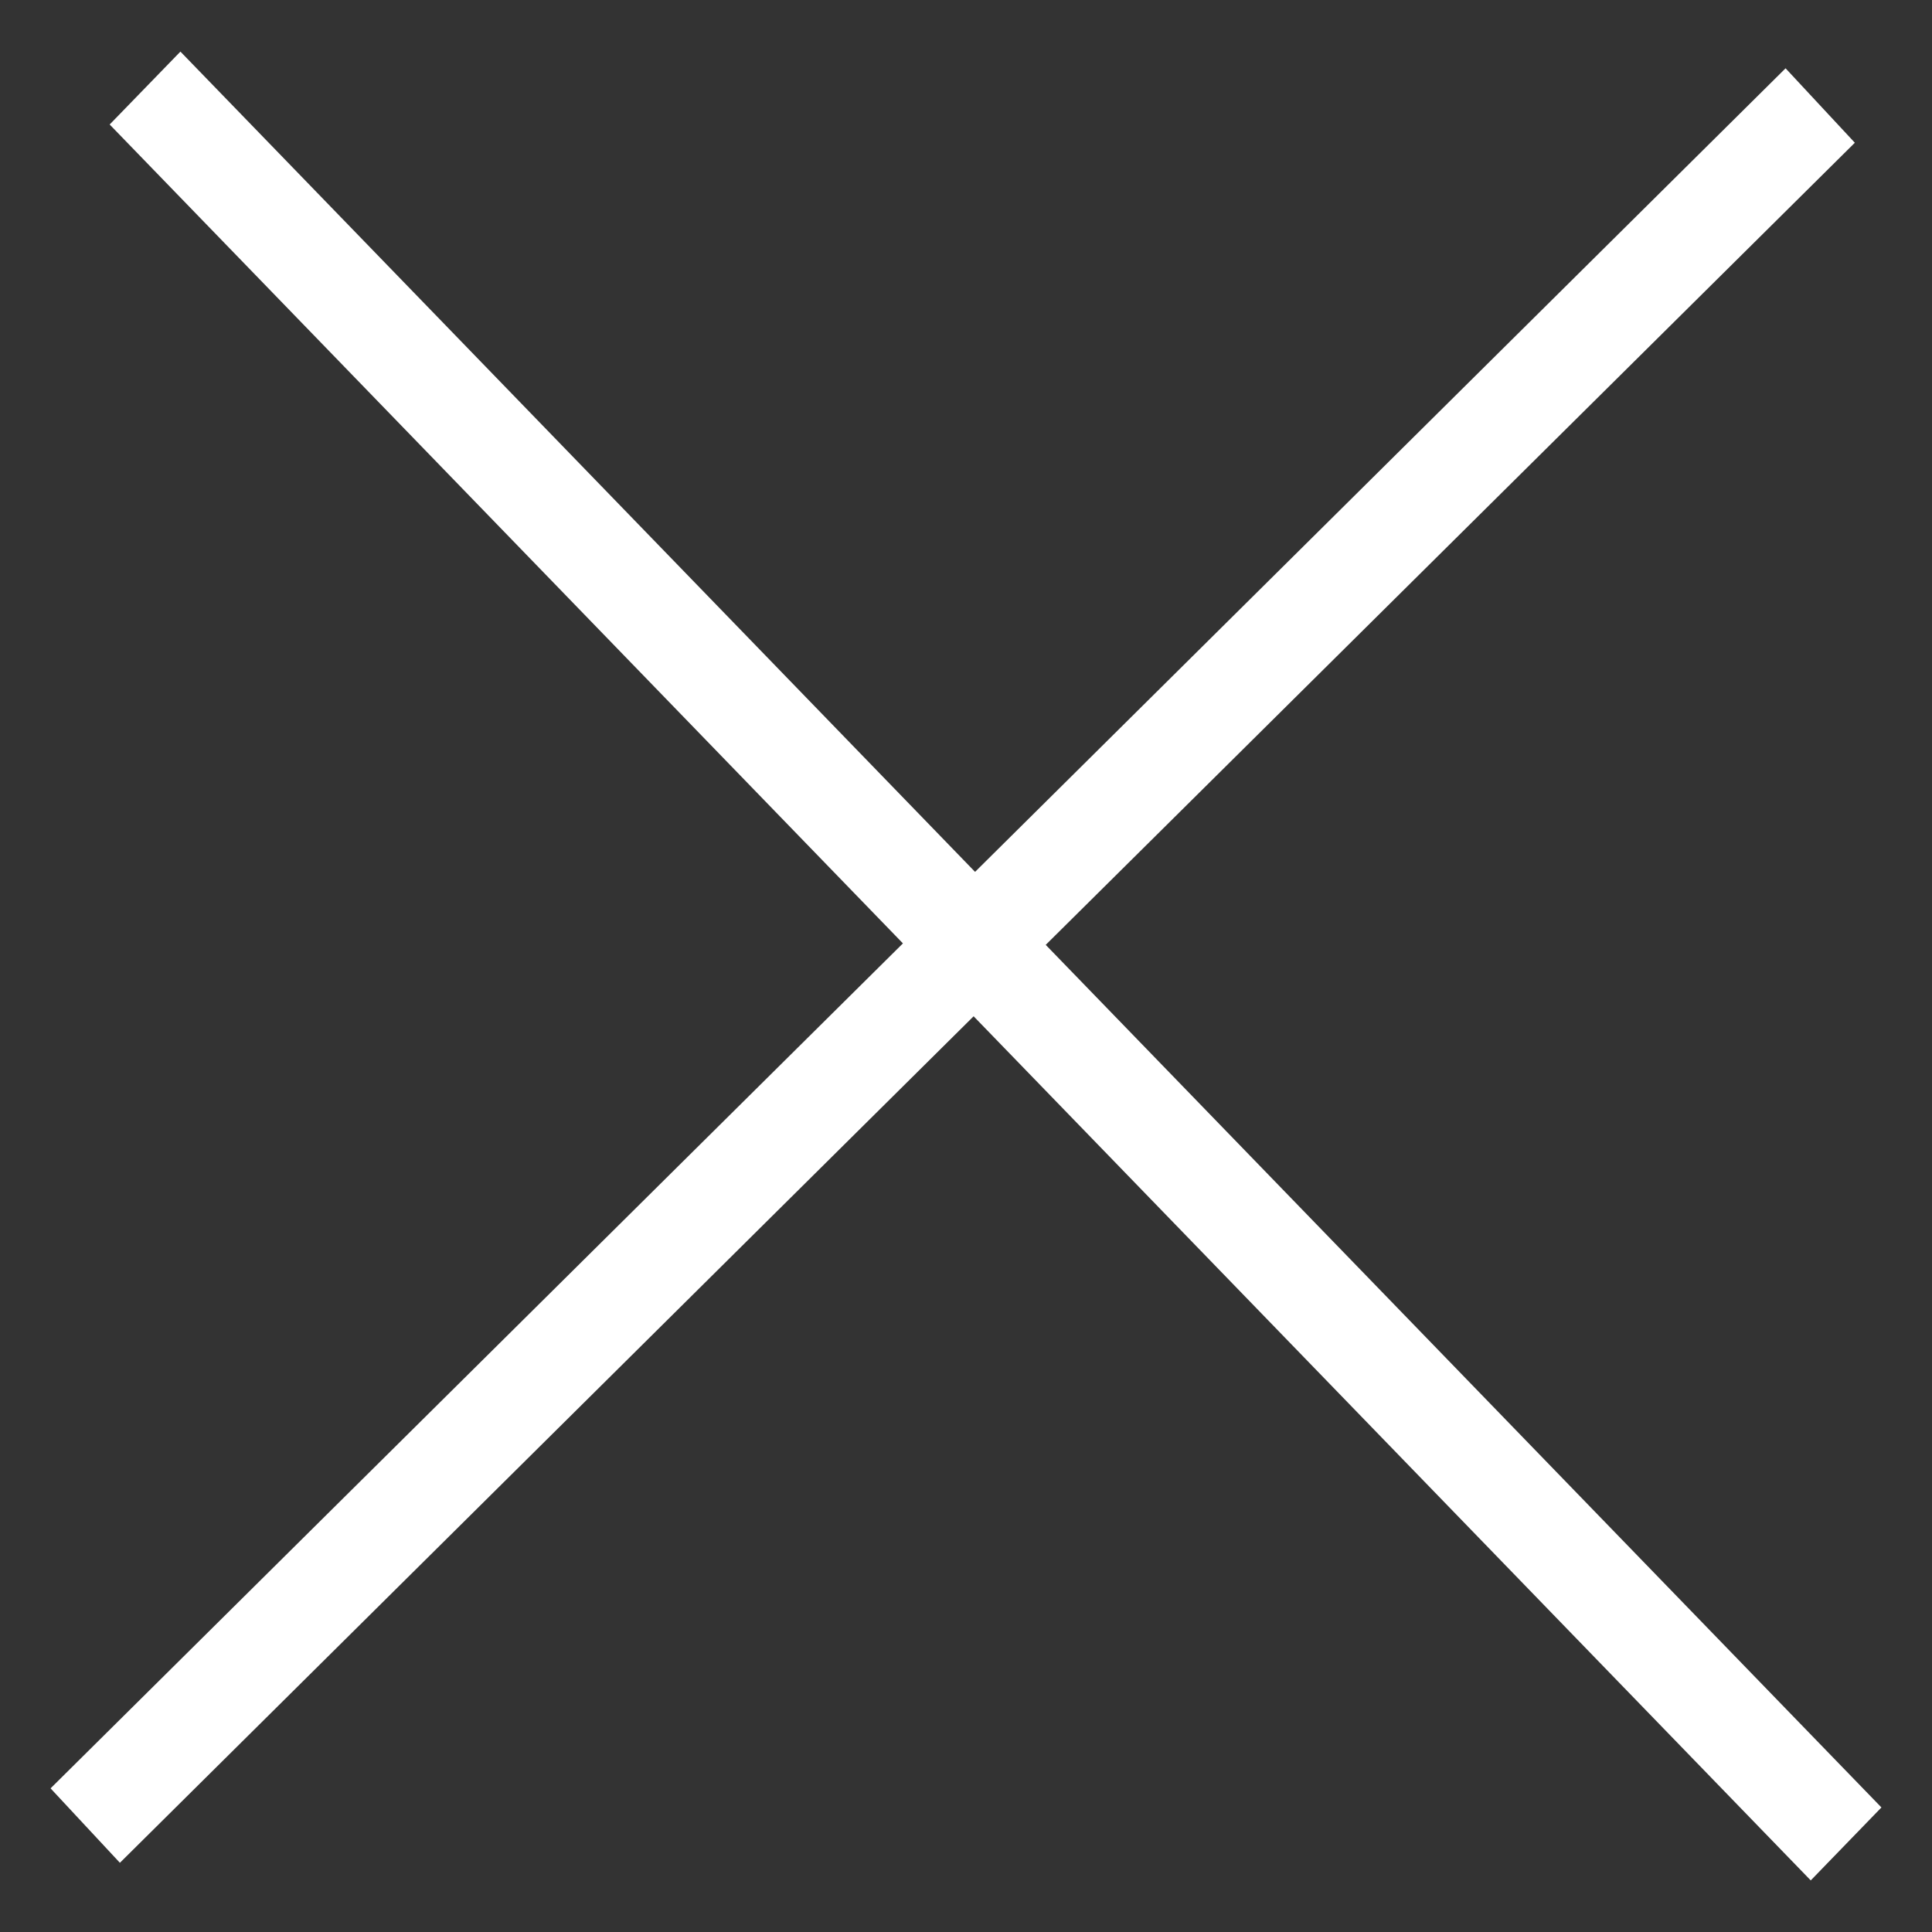 <svg width="34" height="34" fill="none" xmlns="http://www.w3.org/2000/svg"><rect width="100%" height="100%" fill="#333333" stroke="none"/><path d="M17.159 15.344L31.423 1.202l1.219 1.31-14.239 14.116 14.707 15.18-1.244 1.284-14.732-15.207L2.11 32.782l-1.22-1.31 15-14.87L1.93 2.191 3.175.908 17.16 15.344z" fill="#fff"/></svg>
